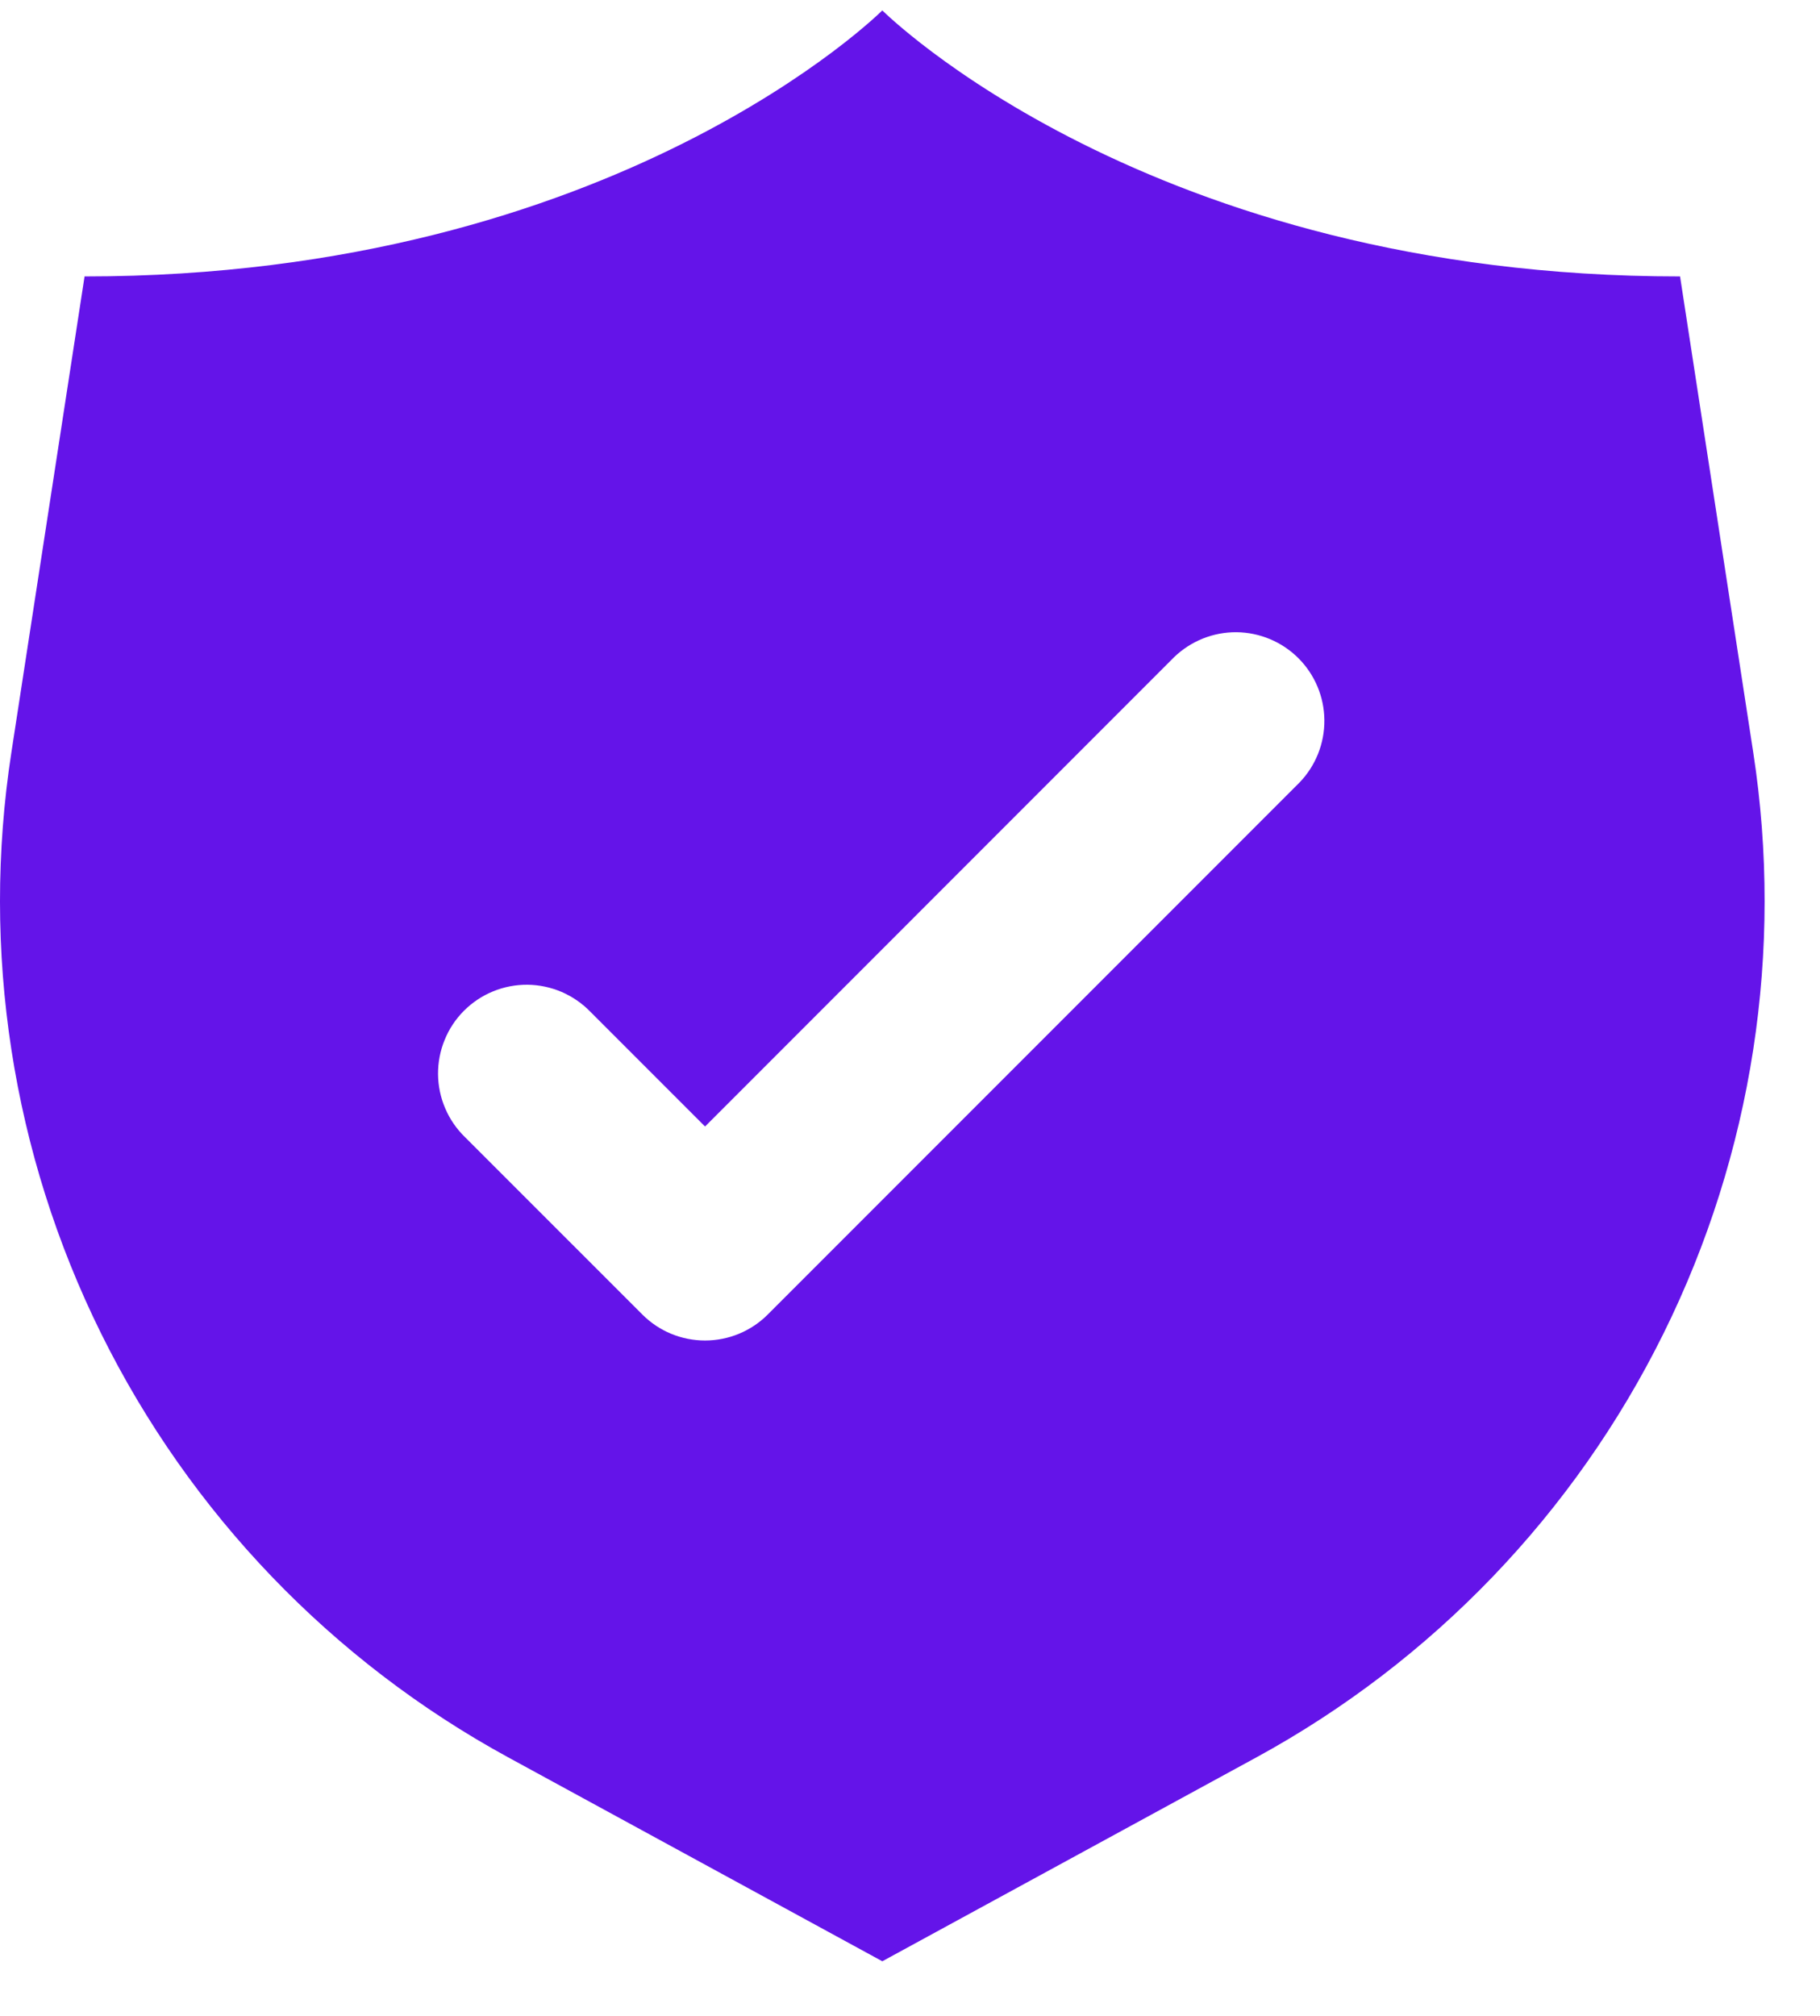 <svg width="28" height="31" viewBox="0 0 28 31" fill="none" xmlns="http://www.w3.org/2000/svg">
<path d="M26.973 11.571L25.847 4.251C17.665 4.251 13.574 0.16 13.574 0.16C13.574 0.16 9.483 4.251 1.301 4.251L0.175 11.571C-0.295 14.62 0.187 17.74 1.555 20.505C2.923 23.27 5.11 25.547 7.818 27.024L13.574 30.16L19.33 27.024C22.038 25.547 24.225 23.27 25.593 20.505C26.961 17.74 27.443 14.62 26.973 11.571ZM19.993 12.033L11.811 20.215C11.555 20.471 11.208 20.614 10.847 20.614C10.485 20.614 10.138 20.471 9.883 20.215L7.155 17.488C7.025 17.362 6.921 17.212 6.85 17.045C6.778 16.879 6.741 16.7 6.739 16.519C6.738 16.338 6.772 16.158 6.841 15.991C6.909 15.823 7.01 15.671 7.138 15.543C7.266 15.415 7.419 15.313 7.586 15.245C7.754 15.176 7.933 15.142 8.115 15.143C8.296 15.145 8.475 15.183 8.641 15.254C8.807 15.326 8.958 15.43 9.084 15.56L10.847 17.323L18.064 10.105C18.322 9.857 18.666 9.719 19.024 9.722C19.381 9.726 19.723 9.869 19.976 10.122C20.229 10.375 20.372 10.717 20.375 11.074C20.378 11.432 20.241 11.776 19.993 12.033Z" fill="#6414E9"/>
</svg>
